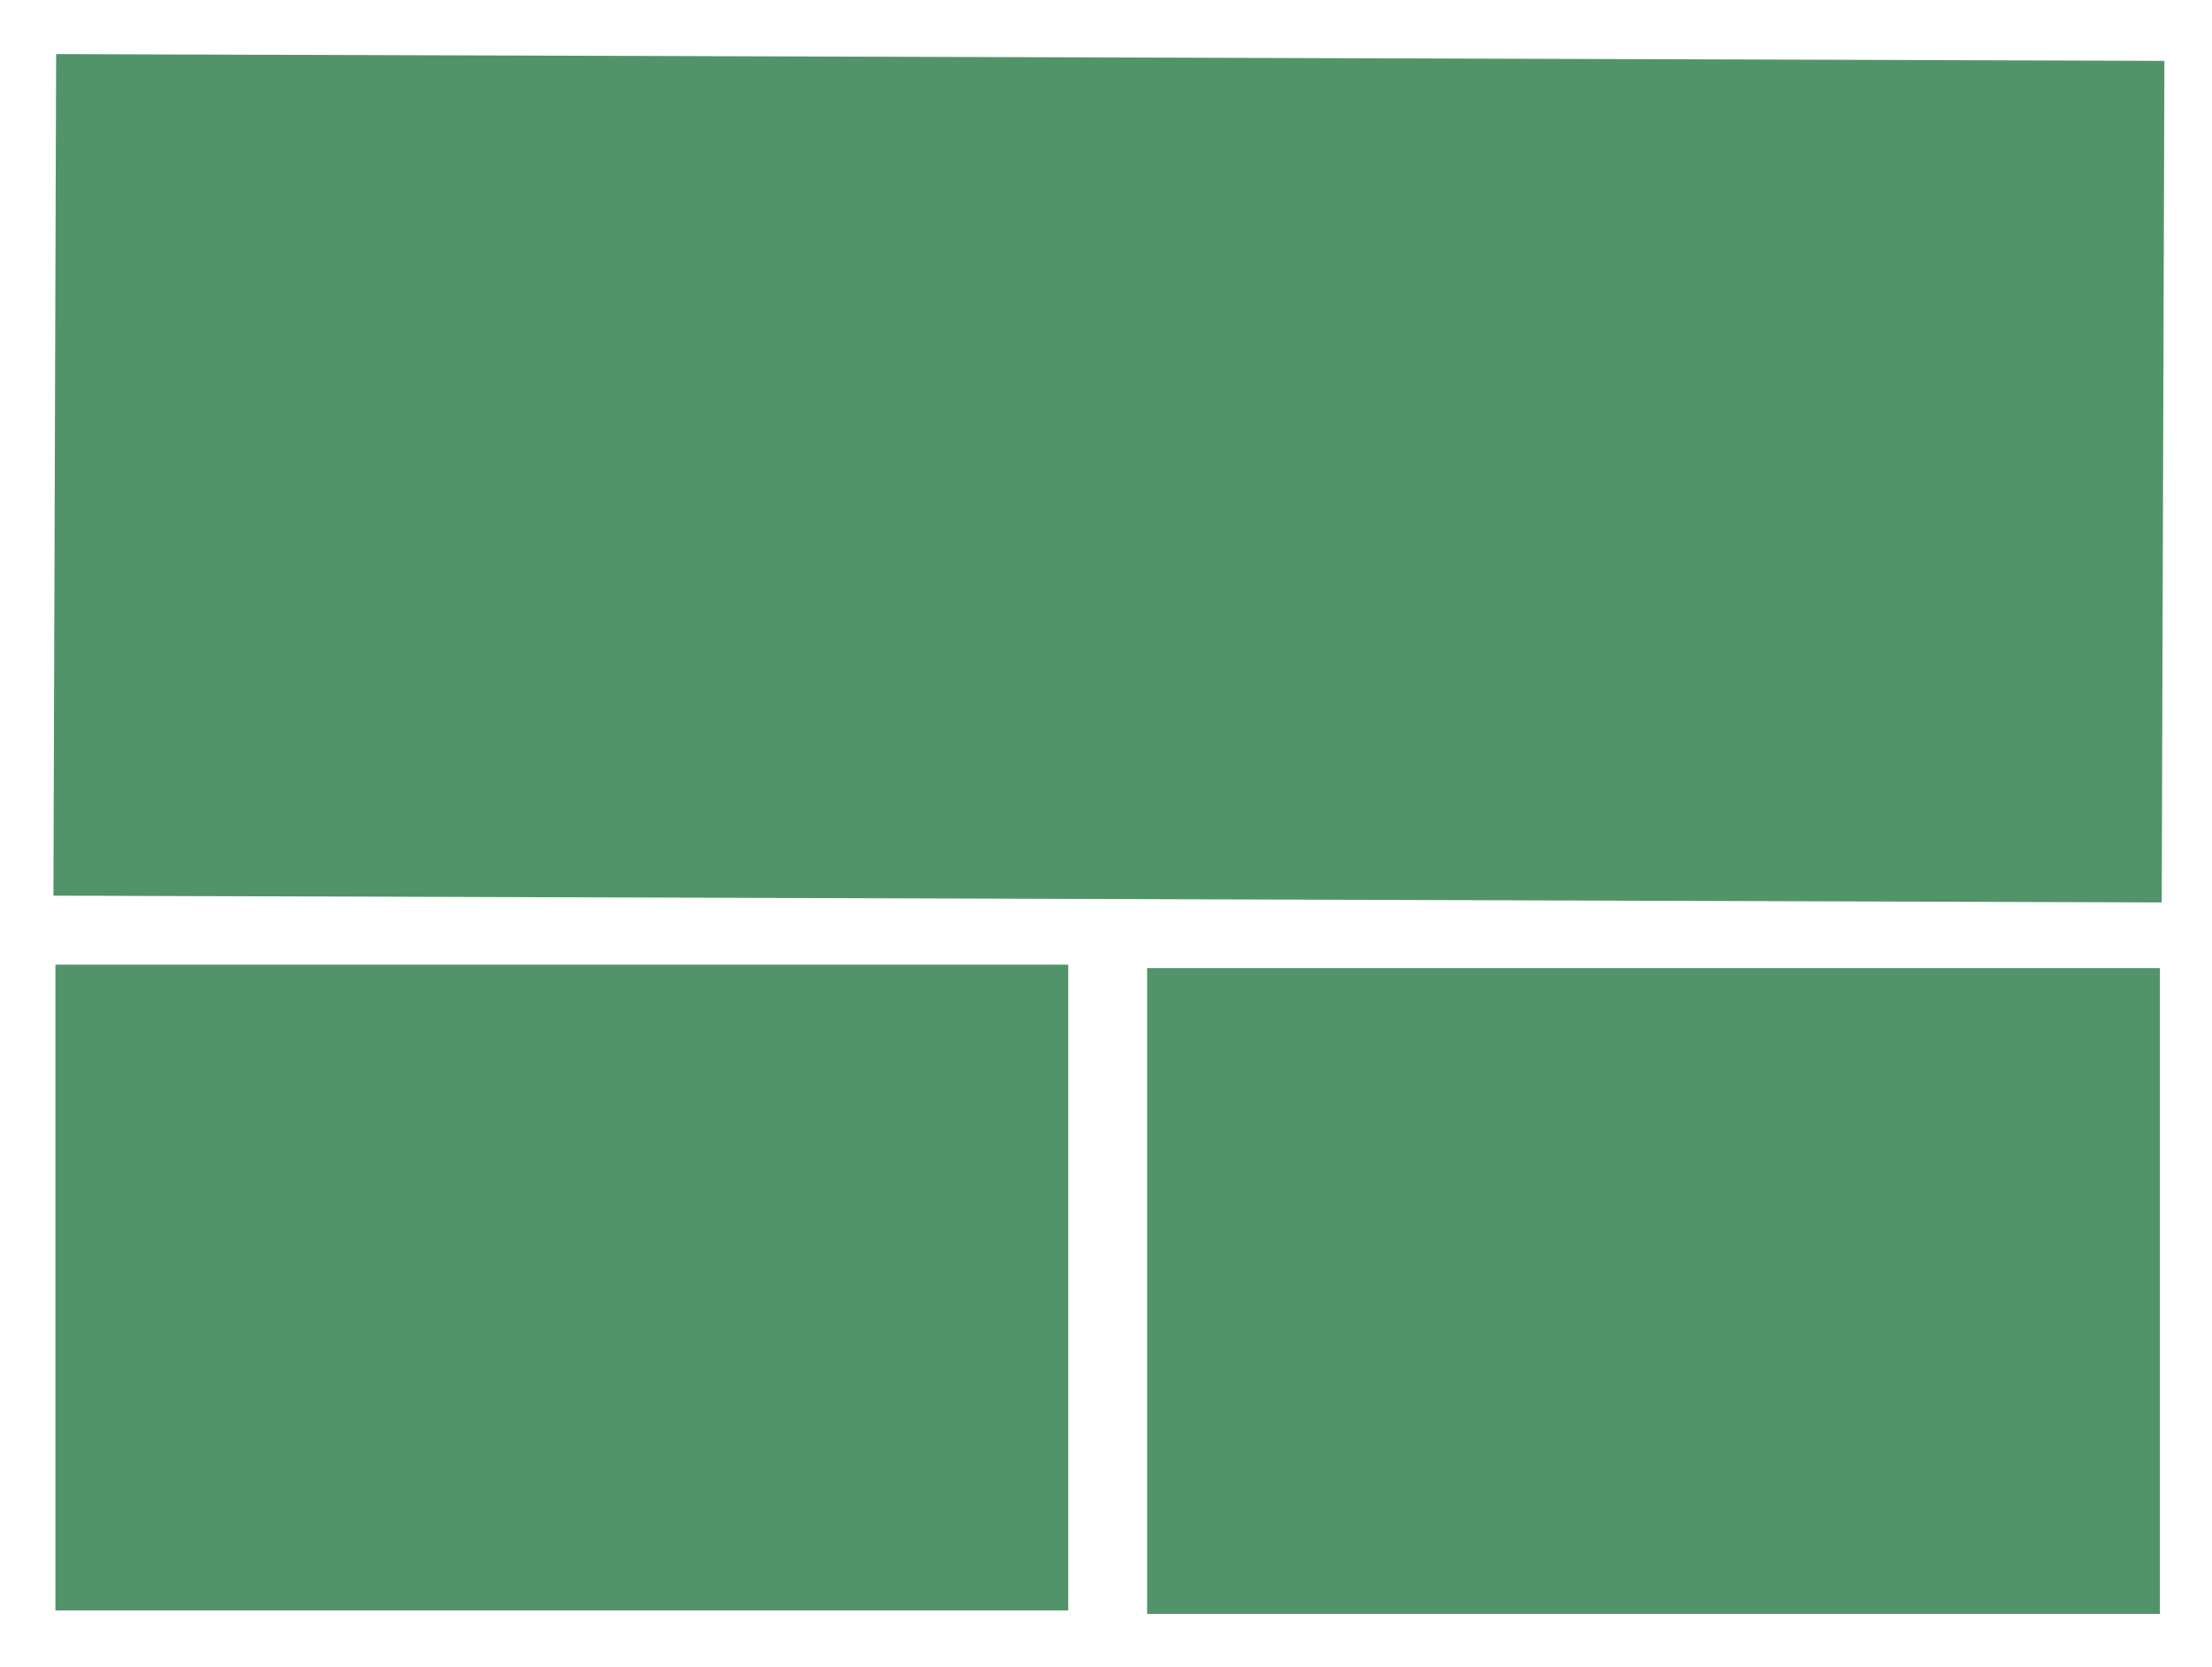 <svg xmlns="http://www.w3.org/2000/svg" xmlns:se="http://svg-edit.googlecode.com" xmlns:xlink="http://www.w3.org/1999/xlink" xmlns:dc="http://purl.org/dc/elements/1.1/" xmlns:cc="http://creativecommons.org/ns#" xmlns:rdf="http://www.w3.org/1999/02/22-rdf-syntax-ns#" xmlns:inkscape="http://www.inkscape.org/namespaces/inkscape" width="345" height="260" style="">                                    <title>my vector image</title>                                    <!-- Created with Vector Paint - http://www.vectorpaint.yaks.com/ https://chrome.google.com/webstore/detail/hnbpdiengicdefcjecjbnjnoifekhgdo -->                                    <rect id="backgroundrect" width="100%" height="100%" x="0" y="0" fill="#FFFFFF" stroke="none" class="" style=""/>                                <g class="currentLayer" style=""><title>Layer 1</title><rect fill="#519469" stroke="#ffffff" stroke-width="0" stroke-linejoin="round" stroke-dashoffset="" fill-rule="nonzero" x="107.327" y="-89.82" width="131.254" height="328.825" style="color: rgb(0, 0, 0);" class="" stroke-opacity="1" opacity="1" fill-opacity="1" transform="rotate(90.184 172.955,74.593) " id="svg_10"/><rect fill="#519469" stroke="#ffffff" stroke-width="0" stroke-linejoin="round" stroke-dashoffset="" fill-rule="nonzero" x="8.641" y="150.452" width="157.969" height="100.717" style="color: rgb(0, 0, 0);" class="" stroke-opacity="1" opacity="1" fill-opacity="1" transform="rotate(-180 87.626,200.811) " id="svg_11"/><rect fill="#519469" stroke="#ffffff" stroke-width="0" stroke-linejoin="round" stroke-dashoffset="" fill-rule="nonzero" x="178.911" y="150.993" width="157.969" height="100.717" style="color: rgb(0, 0, 0);" class="" stroke-opacity="1" opacity="1" fill-opacity="1" id="svg_1"/></g></svg>